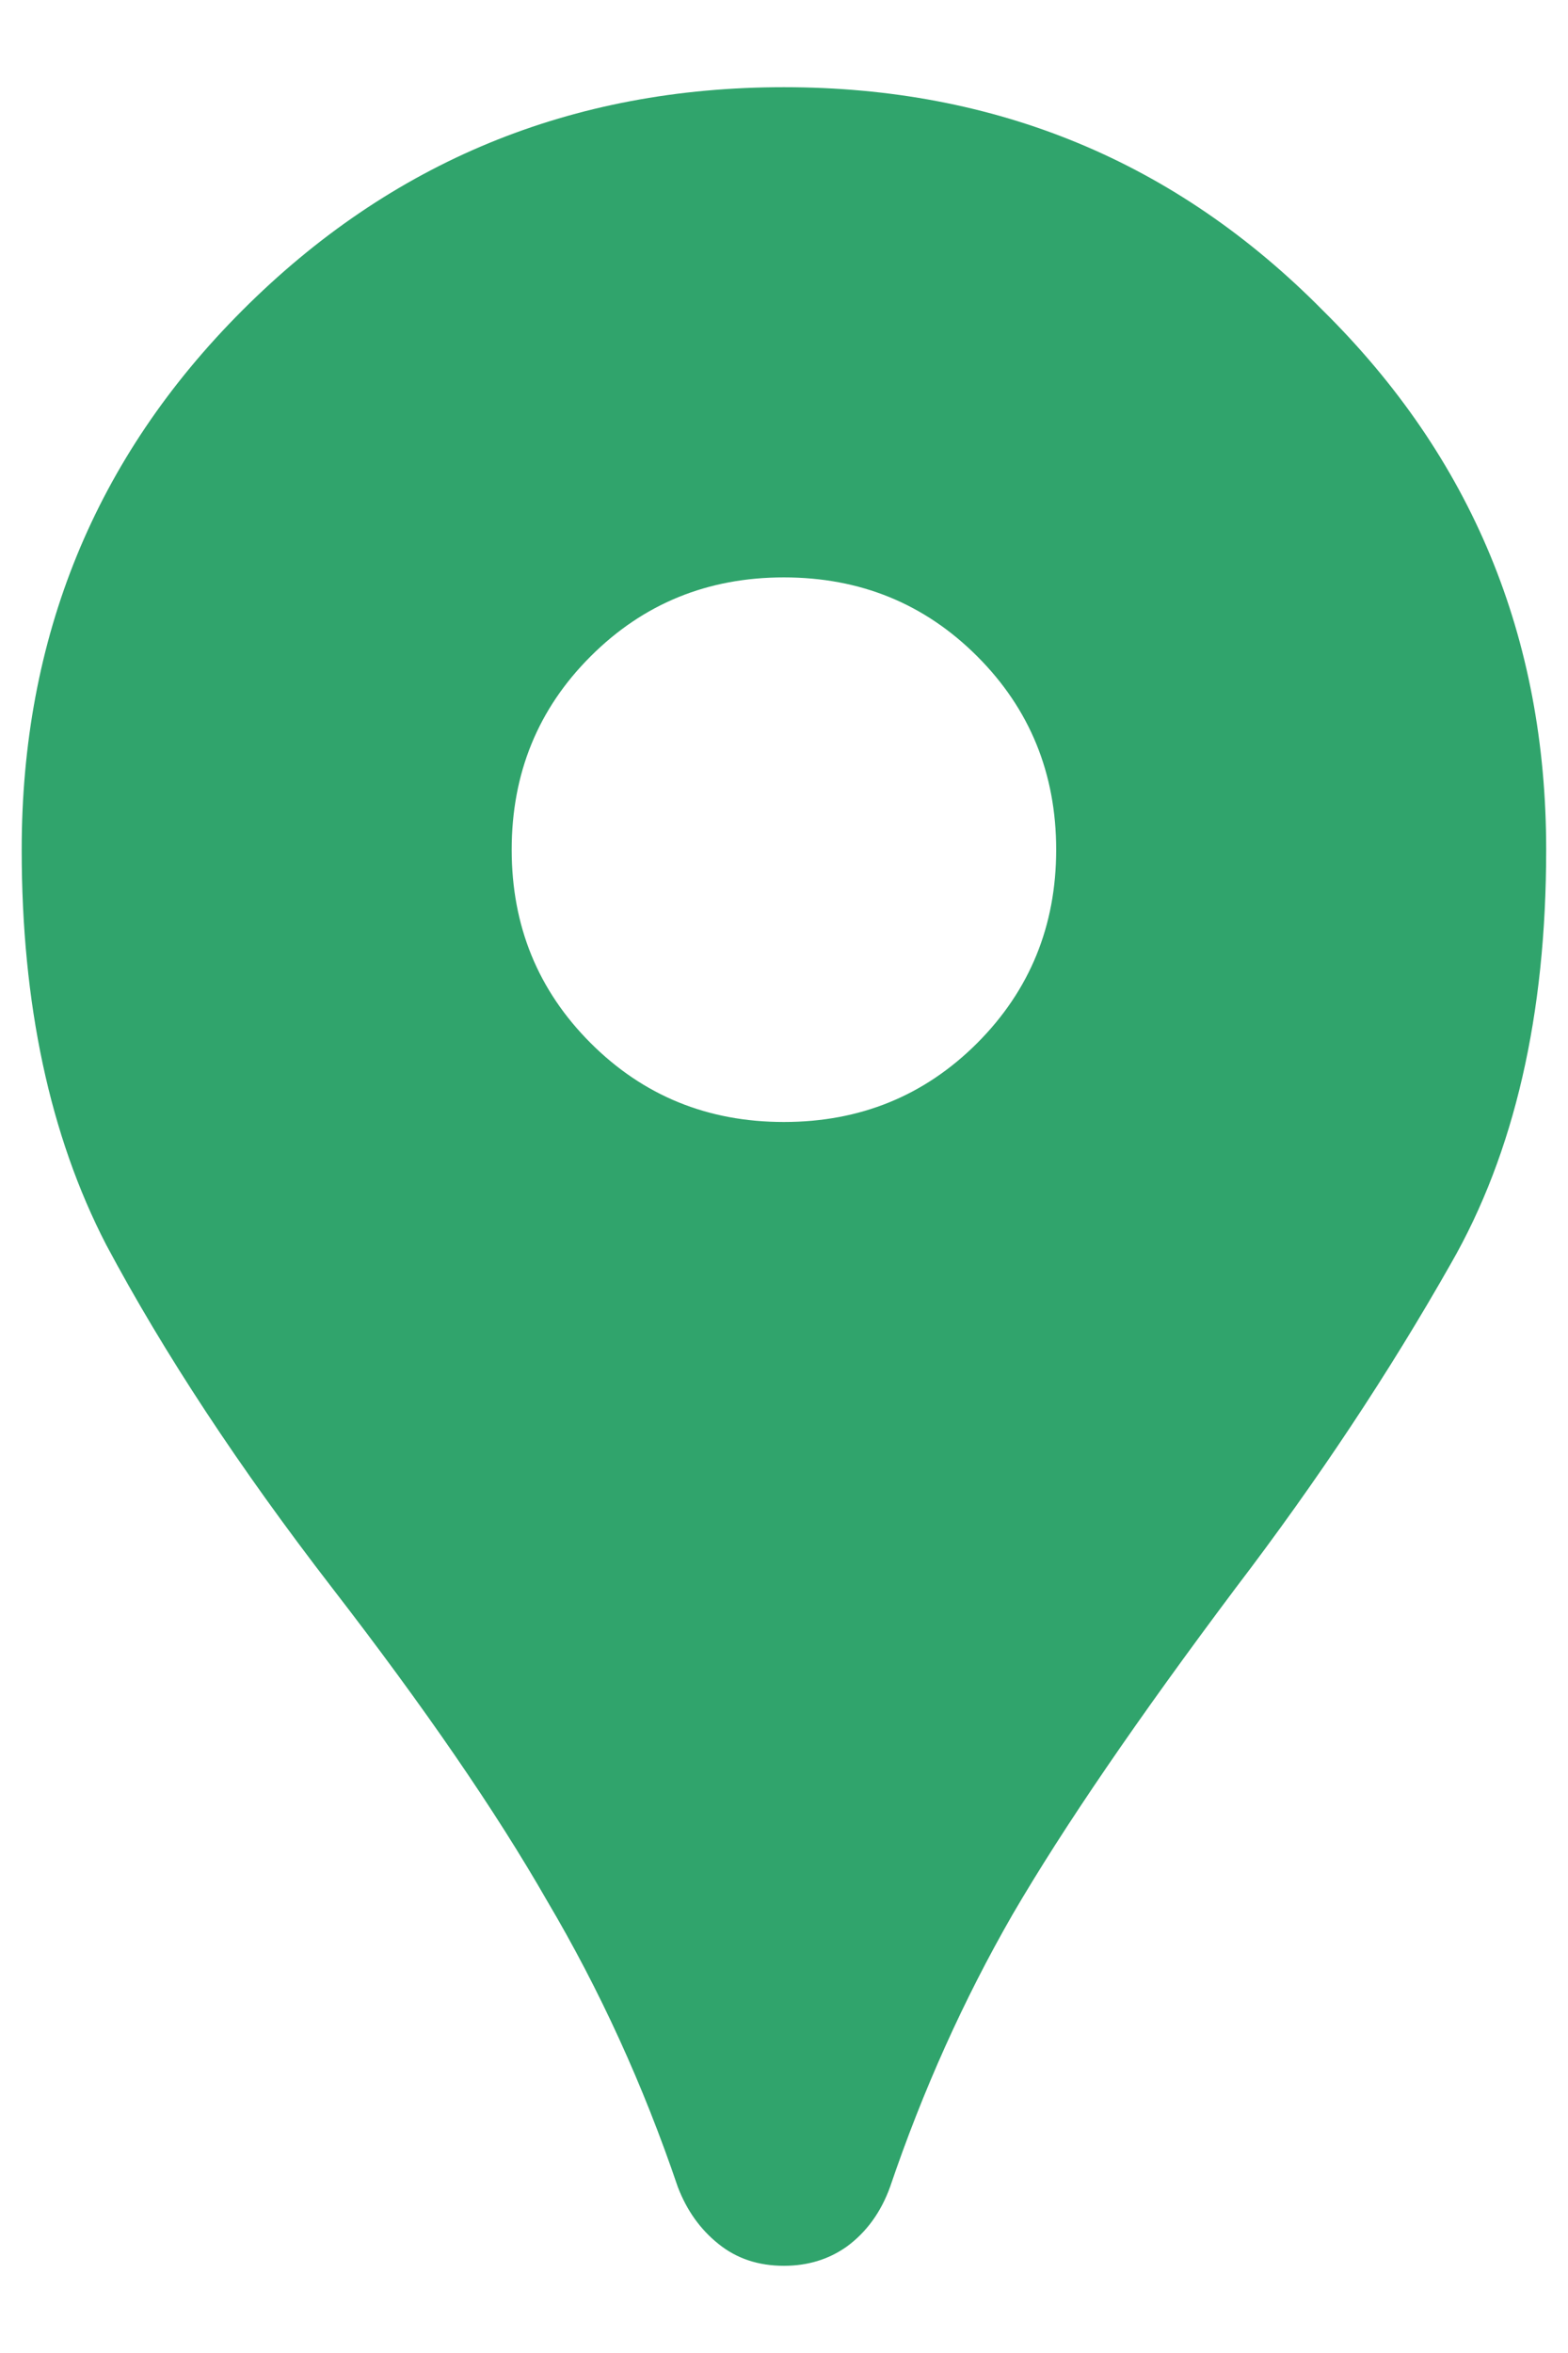 <svg width="12" height="18" viewBox="0 0 12 18" fill="none" xmlns="http://www.w3.org/2000/svg">
<path d="M5.999 17.333C5.805 17.333 5.638 17.278 5.499 17.166C5.36 17.055 5.256 16.91 5.187 16.729C4.923 15.951 4.59 15.222 4.187 14.541C3.798 13.861 3.249 13.062 2.541 12.146C1.833 11.229 1.256 10.354 0.812 9.521C0.381 8.687 0.166 7.68 0.166 6.5C0.166 4.875 0.729 3.5 1.854 2.375C2.992 1.236 4.374 0.667 5.999 0.667C7.624 0.667 8.999 1.236 10.124 2.375C11.263 3.5 11.833 4.875 11.833 6.5C11.833 7.764 11.59 8.819 11.104 9.666C10.631 10.5 10.083 11.326 9.458 12.146C8.708 13.146 8.138 13.979 7.749 14.646C7.374 15.298 7.062 15.993 6.812 16.729C6.742 16.923 6.631 17.076 6.479 17.187C6.34 17.285 6.18 17.333 5.999 17.333ZM5.999 8.583C6.583 8.583 7.076 8.382 7.479 7.979C7.881 7.576 8.083 7.083 8.083 6.5C8.083 5.917 7.881 5.423 7.479 5.021C7.076 4.618 6.583 4.417 5.999 4.417C5.416 4.417 4.923 4.618 4.52 5.021C4.117 5.423 3.916 5.917 3.916 6.5C3.916 7.083 4.117 7.576 4.52 7.979C4.923 8.382 5.416 8.583 5.999 8.583Z" fill="#30A46C"/>
</svg>
